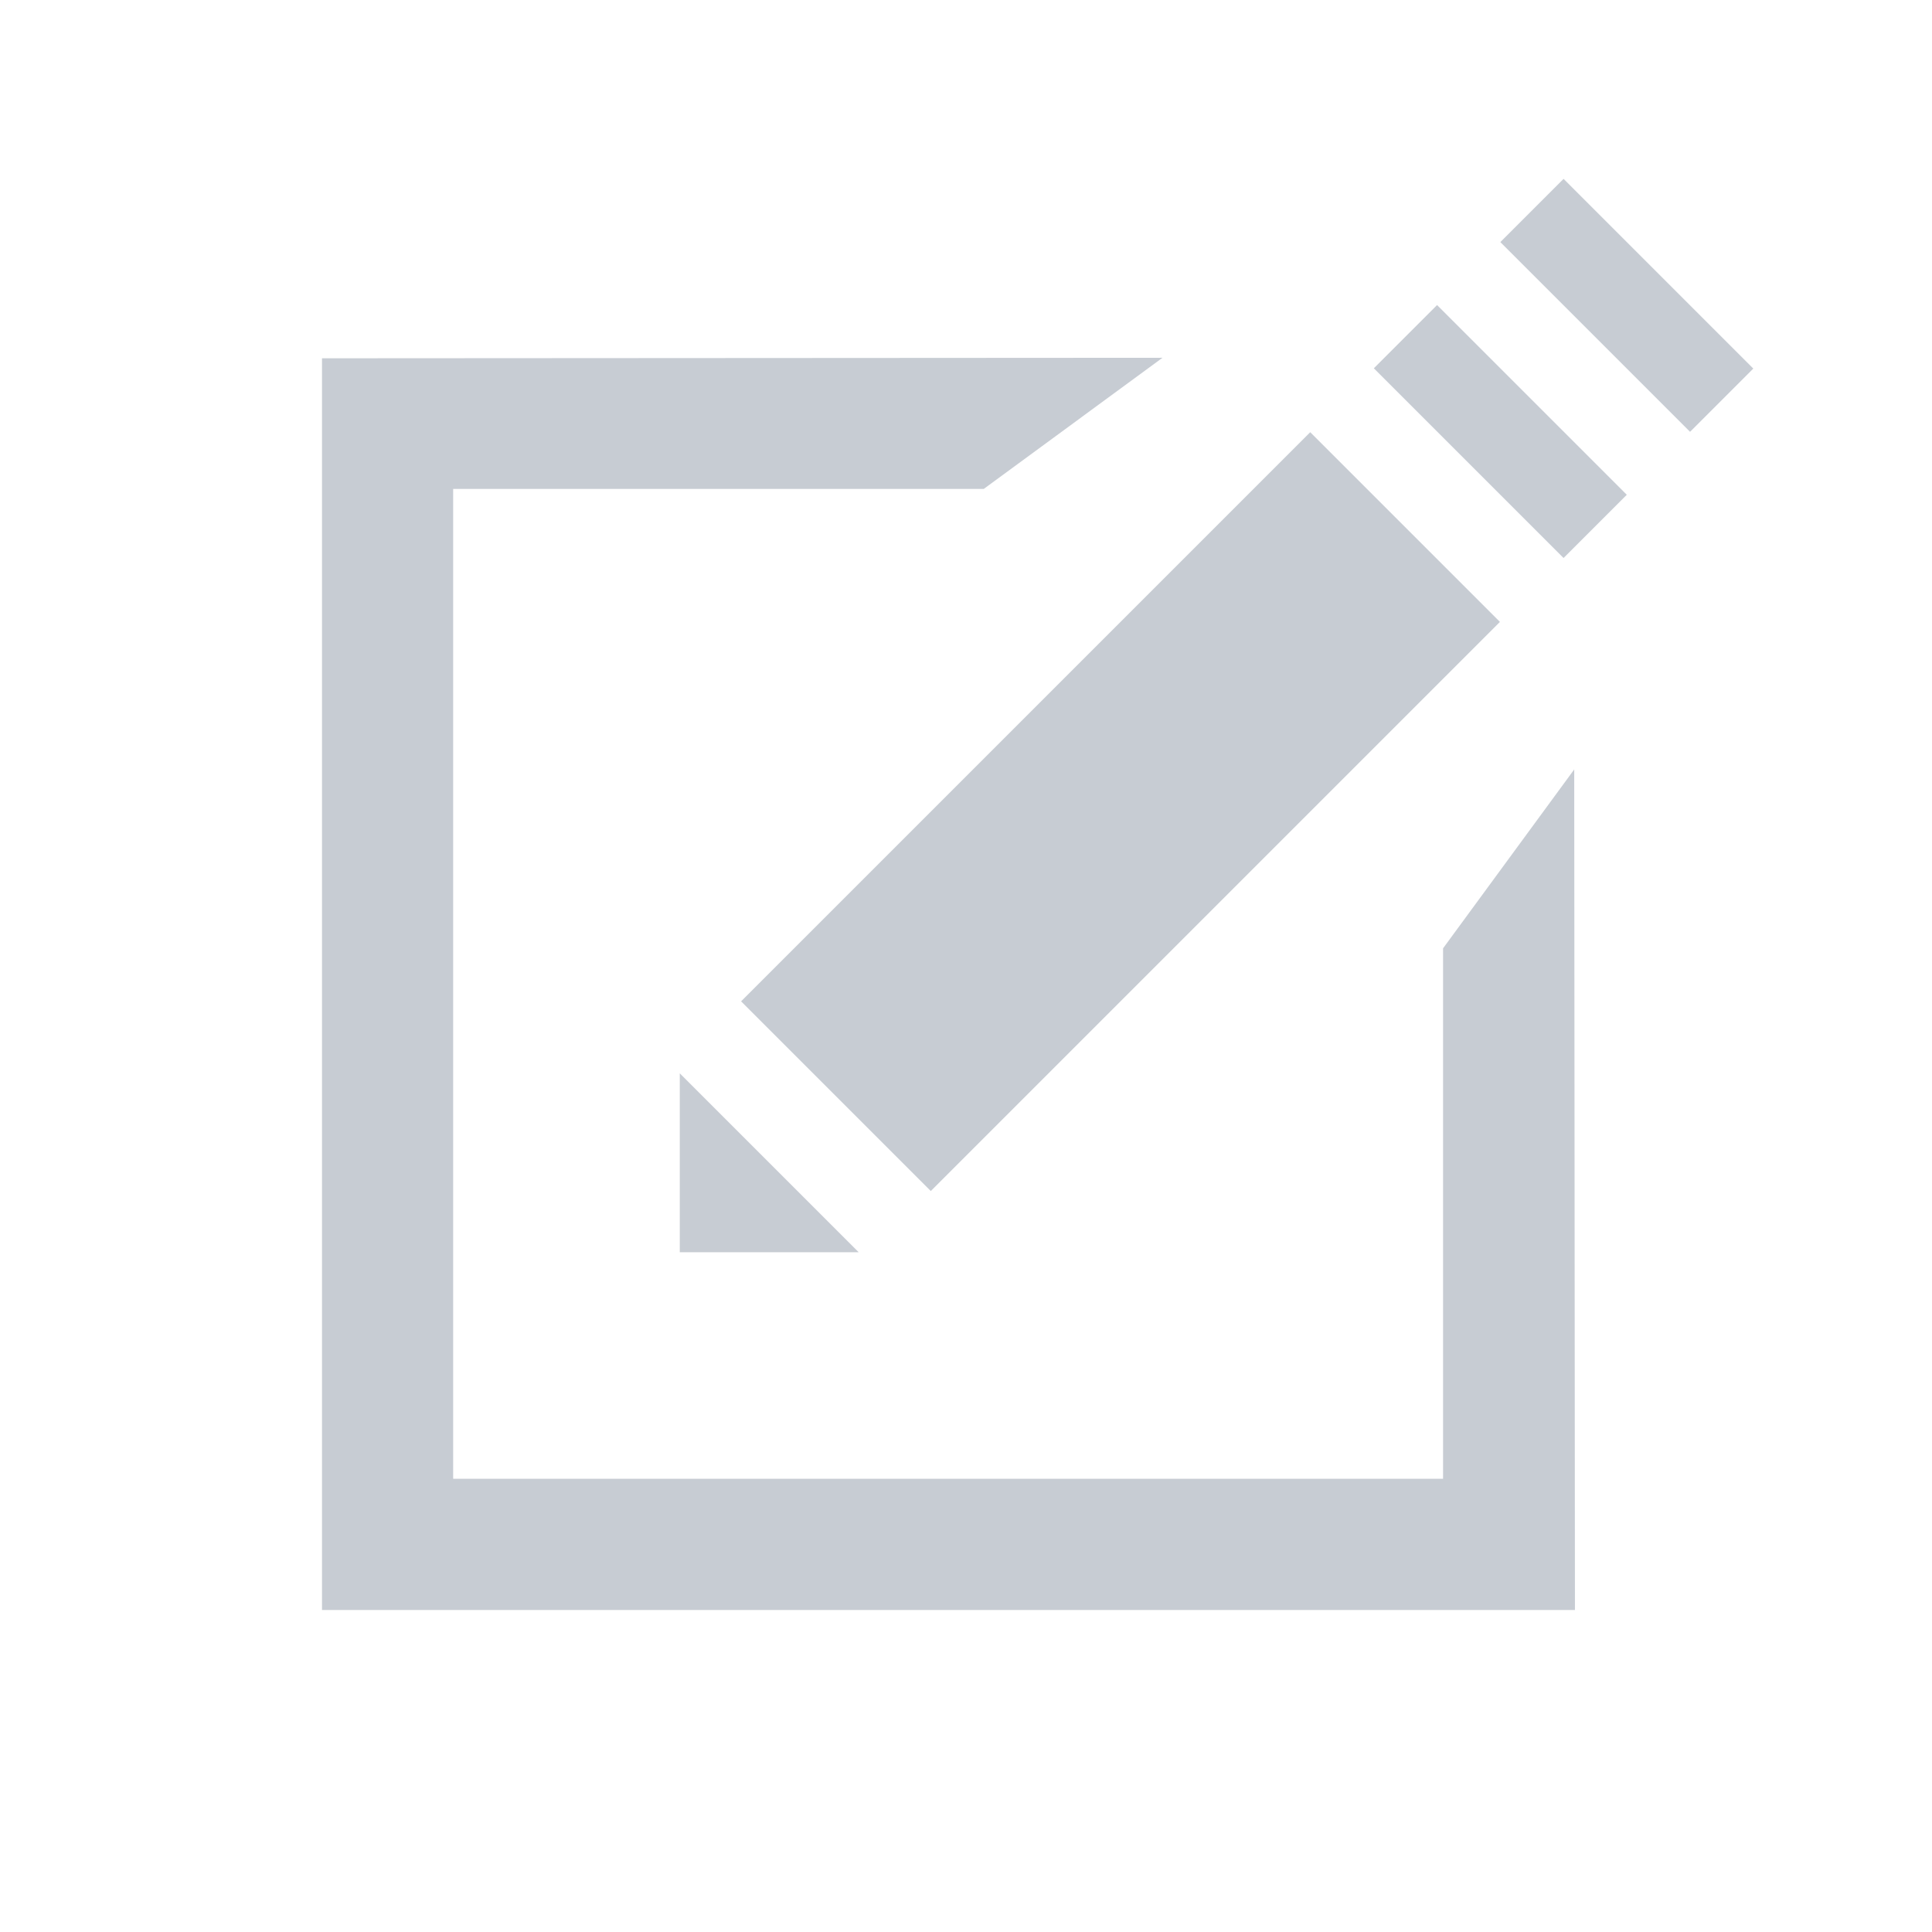 <?xml version="1.0" encoding="utf-8"?>
<!DOCTYPE svg PUBLIC "-//W3C//DTD SVG 1.1//EN" "http://www.w3.org/Graphics/SVG/1.1/DTD/svg11.dtd">
<svg version="1.1" id="Layer_1" xmlns="http://www.w3.org/2000/svg" xmlns:xlink="http://www.w3.org/1999/xlink" x="0px" y="0px"
	 width="27px" height="27px" viewBox="0 0 27 27" enable-background="new 0 0 27 27" xml:space="preserve">
<g>
	
		<rect x="13.787" y="5.715" transform="matrix(-0.707 -0.707 0.707 -0.707 18.715 30.433)" fill="#C7CCD3" width="3.75" height="11.25"/>
	<polygon fill="#C7CCD3" points="20.167,13.253 20.167,20.666 6.333,20.666 6.333,6.833 13.748,6.833 16.246,5 4.5,5.007 4.5,22.5 
		22.01,22.5 22,10.753 	"/>
	<polygon fill="#C7CCD3" points="9.5,17.5 12,17.5 9.5,15 	"/>
	
		<rect x="22.107" y="2.393" transform="matrix(-0.707 0.707 -0.707 -0.707 41.824 -8.787)" fill="#C7CCD3" width="1.25" height="3.75"/>
	
		<rect x="19.091" y="5.41" transform="matrix(0.707 0.707 -0.707 0.707 10.411 -13.059)" fill="#C7CCD3" width="3.75" height="1.25"/>
</g>
</svg>
